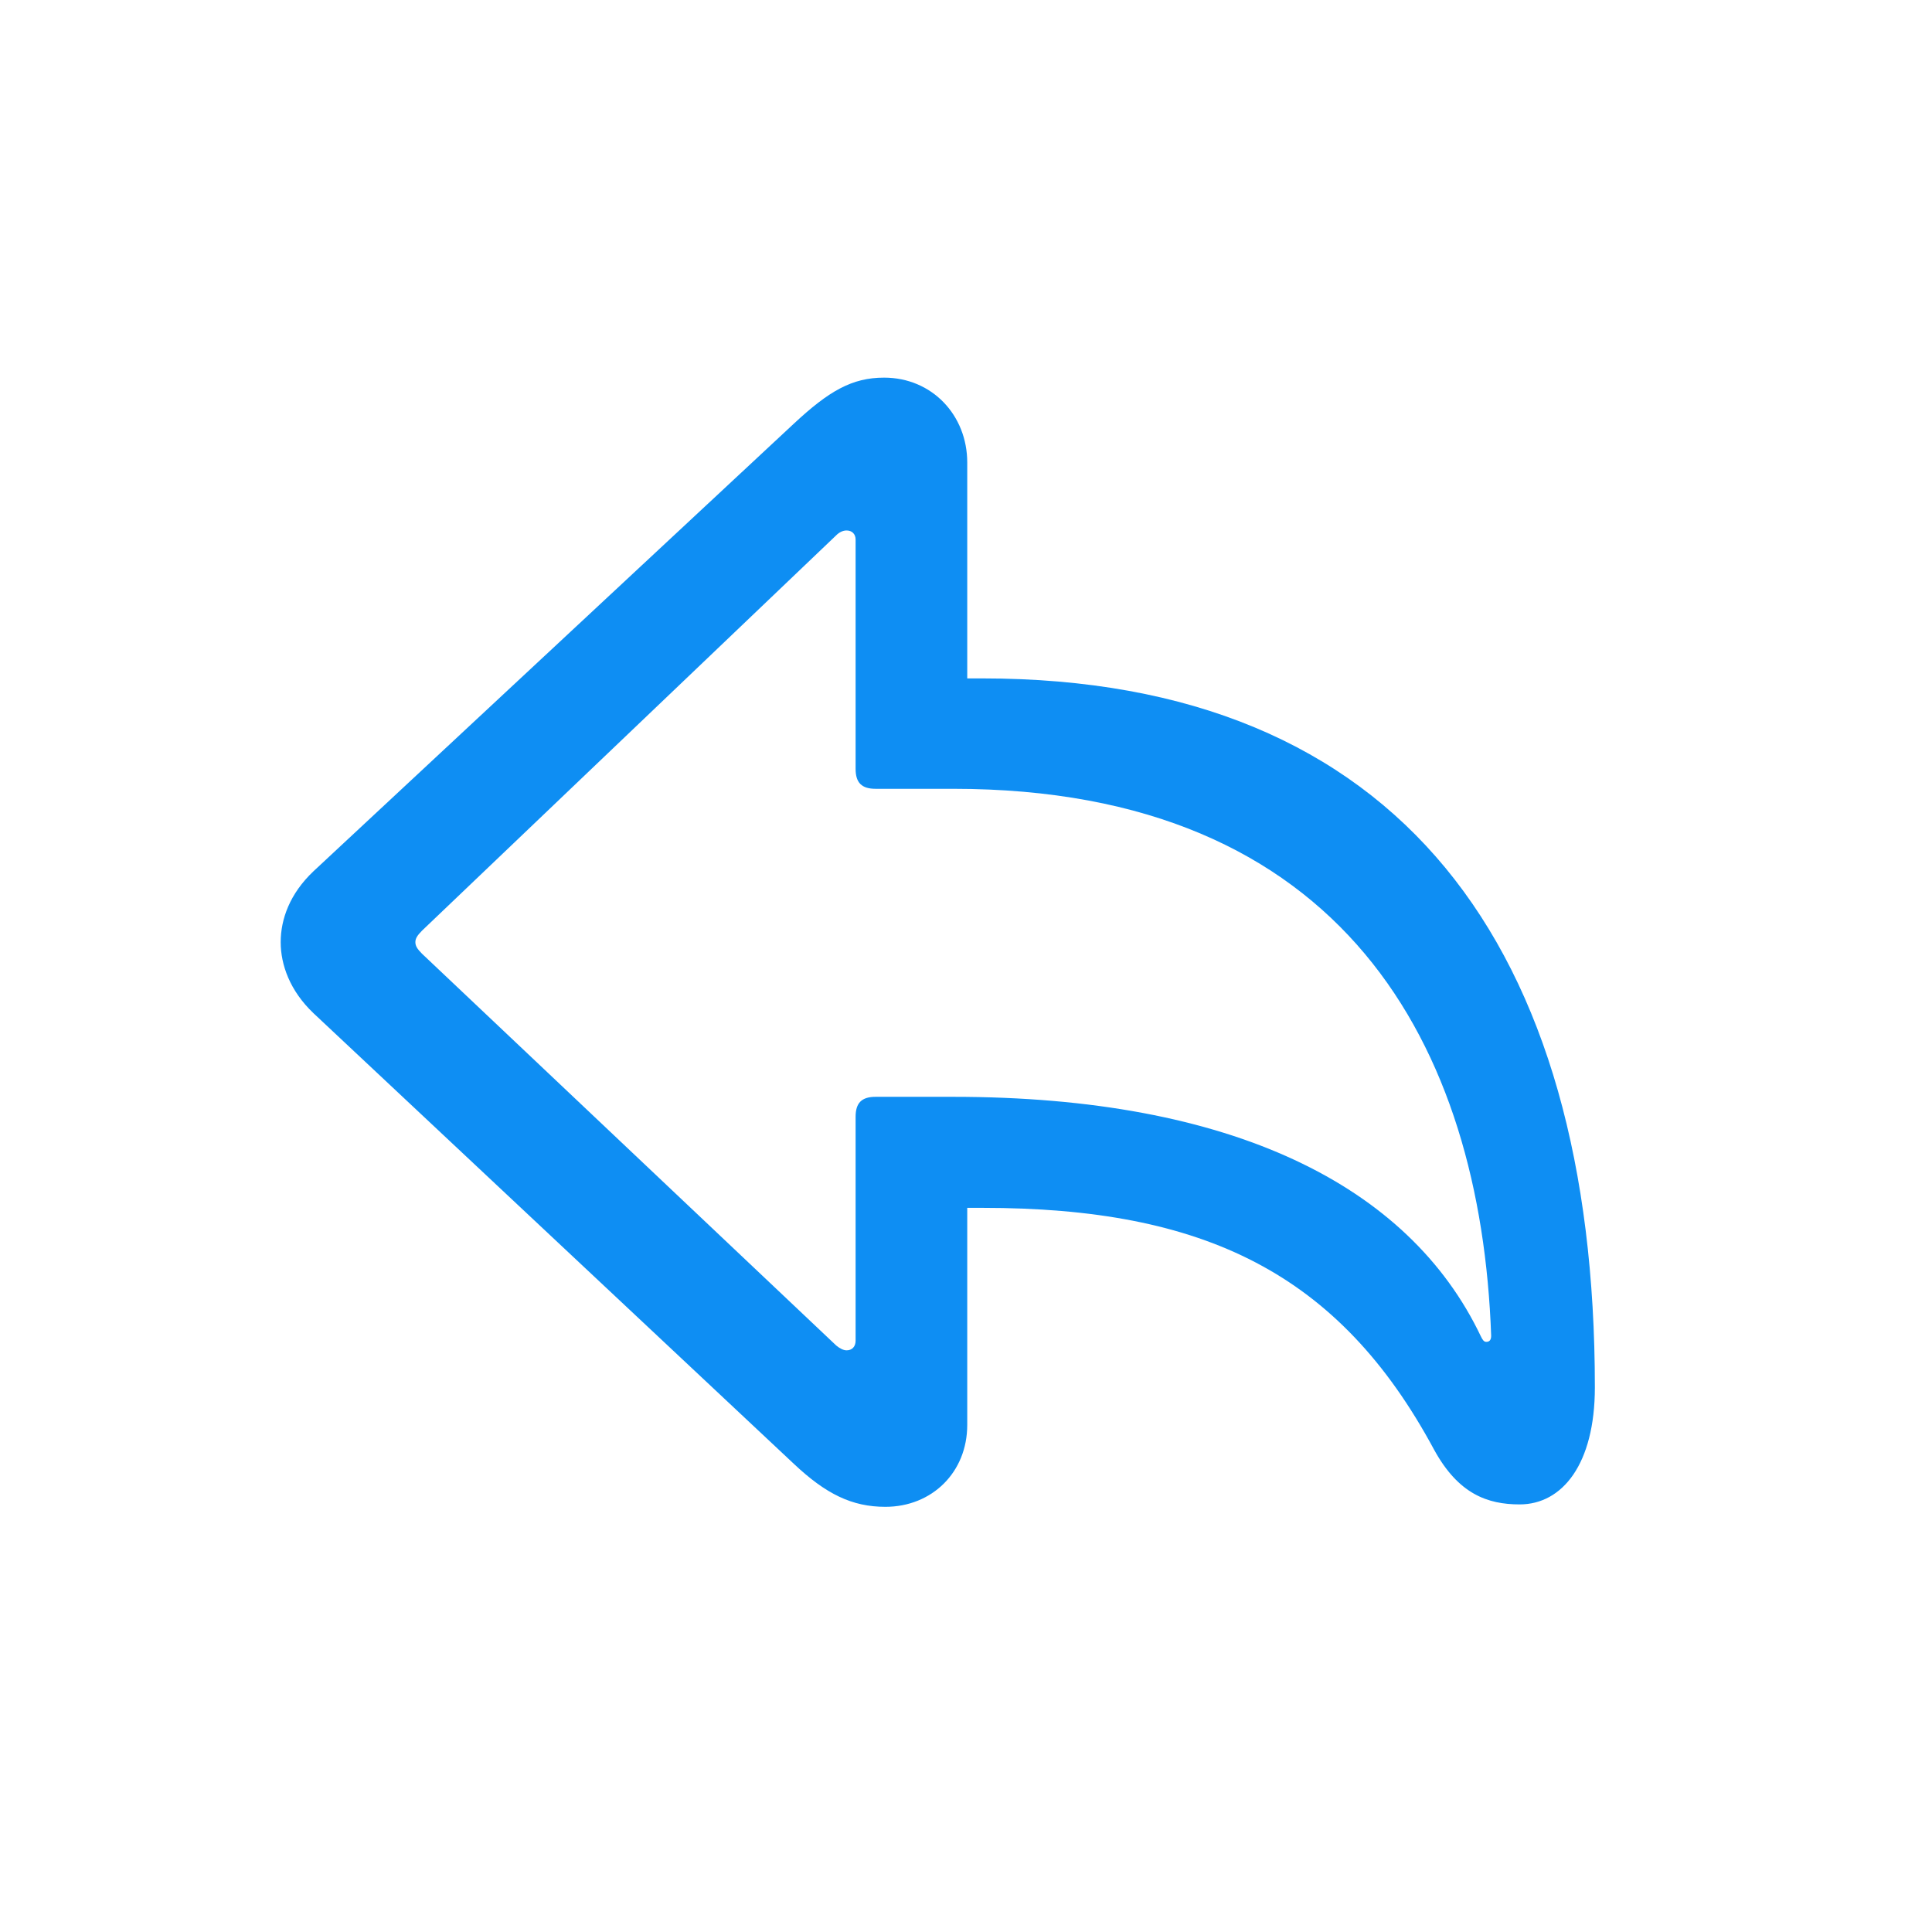 <svg width="28" height="28" viewBox="0 0 28 28" fill="none" xmlns="http://www.w3.org/2000/svg">
<path d="M12.831 21.838C13.508 21.838 14.018 21.337 14.018 20.651V17.505H14.237C17.445 17.505 19.405 18.445 20.785 21.012C21.137 21.653 21.559 21.803 22.024 21.803C22.64 21.803 23.114 21.223 23.114 20.106C23.114 13.726 20.293 9.832 14.237 9.832H14.018V6.703C14.018 6.018 13.508 5.473 12.813 5.473C12.348 5.473 12.014 5.666 11.504 6.141L4.543 12.627C4.2 12.952 4.068 13.321 4.068 13.655C4.068 13.98 4.2 14.358 4.543 14.684L11.504 21.214C11.97 21.653 12.348 21.838 12.831 21.838ZM12.269 19.57C12.225 19.57 12.172 19.544 12.119 19.5L6.116 13.822C6.046 13.752 6.02 13.708 6.02 13.655C6.02 13.602 6.046 13.559 6.116 13.488L12.119 7.758C12.163 7.714 12.216 7.688 12.269 7.688C12.348 7.688 12.4 7.74 12.4 7.819V11.142C12.4 11.344 12.488 11.432 12.69 11.432H13.815C19.476 11.432 21.462 15.167 21.611 19.359C21.611 19.421 21.585 19.447 21.541 19.447C21.506 19.447 21.488 19.421 21.462 19.368C20.416 17.171 17.841 15.896 13.815 15.896H12.69C12.488 15.896 12.4 15.984 12.4 16.186V19.43C12.4 19.518 12.348 19.57 12.269 19.57Z" fill="#0E8EF3"/>
</svg>
